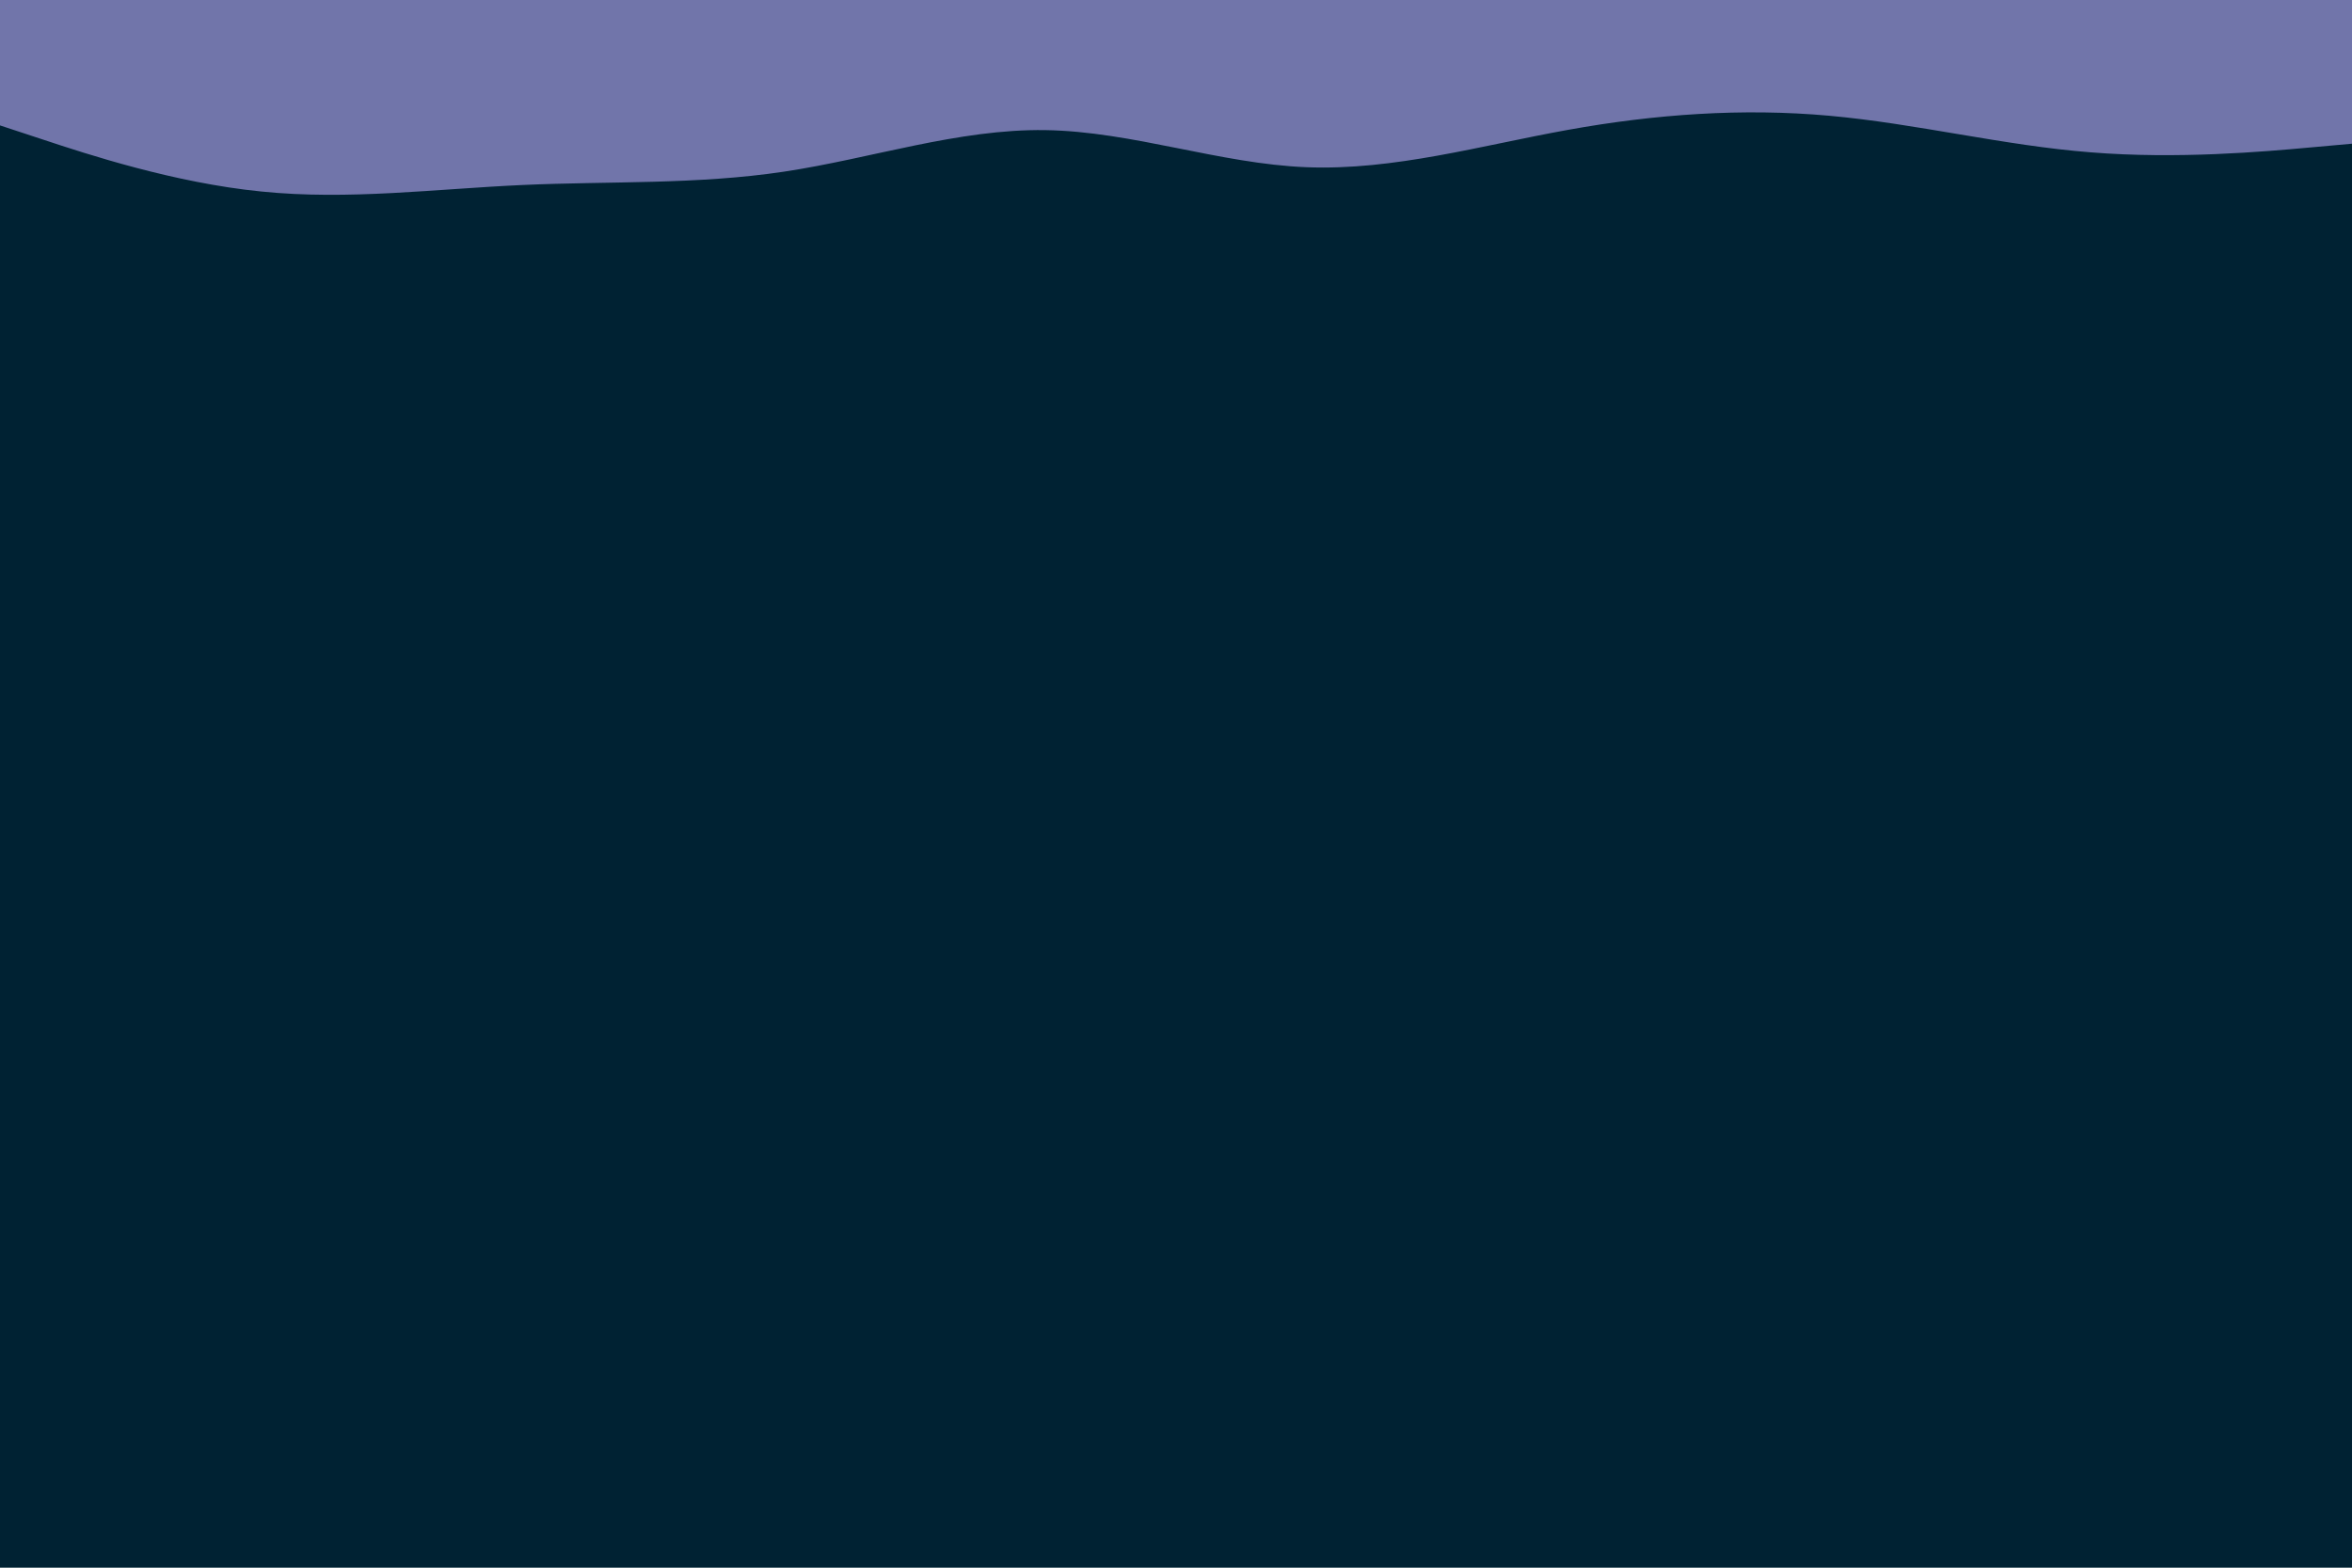 <svg id="visual" viewBox="0 0 900 600" width="900" height="600" xmlns="http://www.w3.org/2000/svg" xmlns:xlink="http://www.w3.org/1999/xlink" version="1.1"><rect x="0" y="0" width="900" height="600" fill="#002233"></rect><path d="M0 48L16.7 53.5C33.3 59 66.7 70 100 73.3C133.3 76.7 166.7 72.3 200 70.8C233.3 69.3 266.7 70.7 300 65.7C333.3 60.7 366.7 49.3 400 49.8C433.3 50.3 466.7 62.7 500 64C533.3 65.3 566.7 55.7 600 49.7C633.3 43.7 666.7 41.3 700 44.3C733.3 47.3 766.7 55.7 800 58.3C833.3 61 866.7 58 883.3 56.5L900 55L900 0L883.3 0C866.7 0 833.3 0 800 0C766.7 0 733.3 0 700 0C666.7 0 633.3 0 600 0C566.7 0 533.3 0 500 0C466.7 0 433.3 0 400 0C366.7 0 333.3 0 300 0C266.7 0 233.3 0 200 0C166.7 0 133.3 0 100 0C66.7 0 33.3 0 16.7 0L0 0Z" fill="#7175AA" stroke-linecap="round" stroke-linejoin="miter"></path></svg>